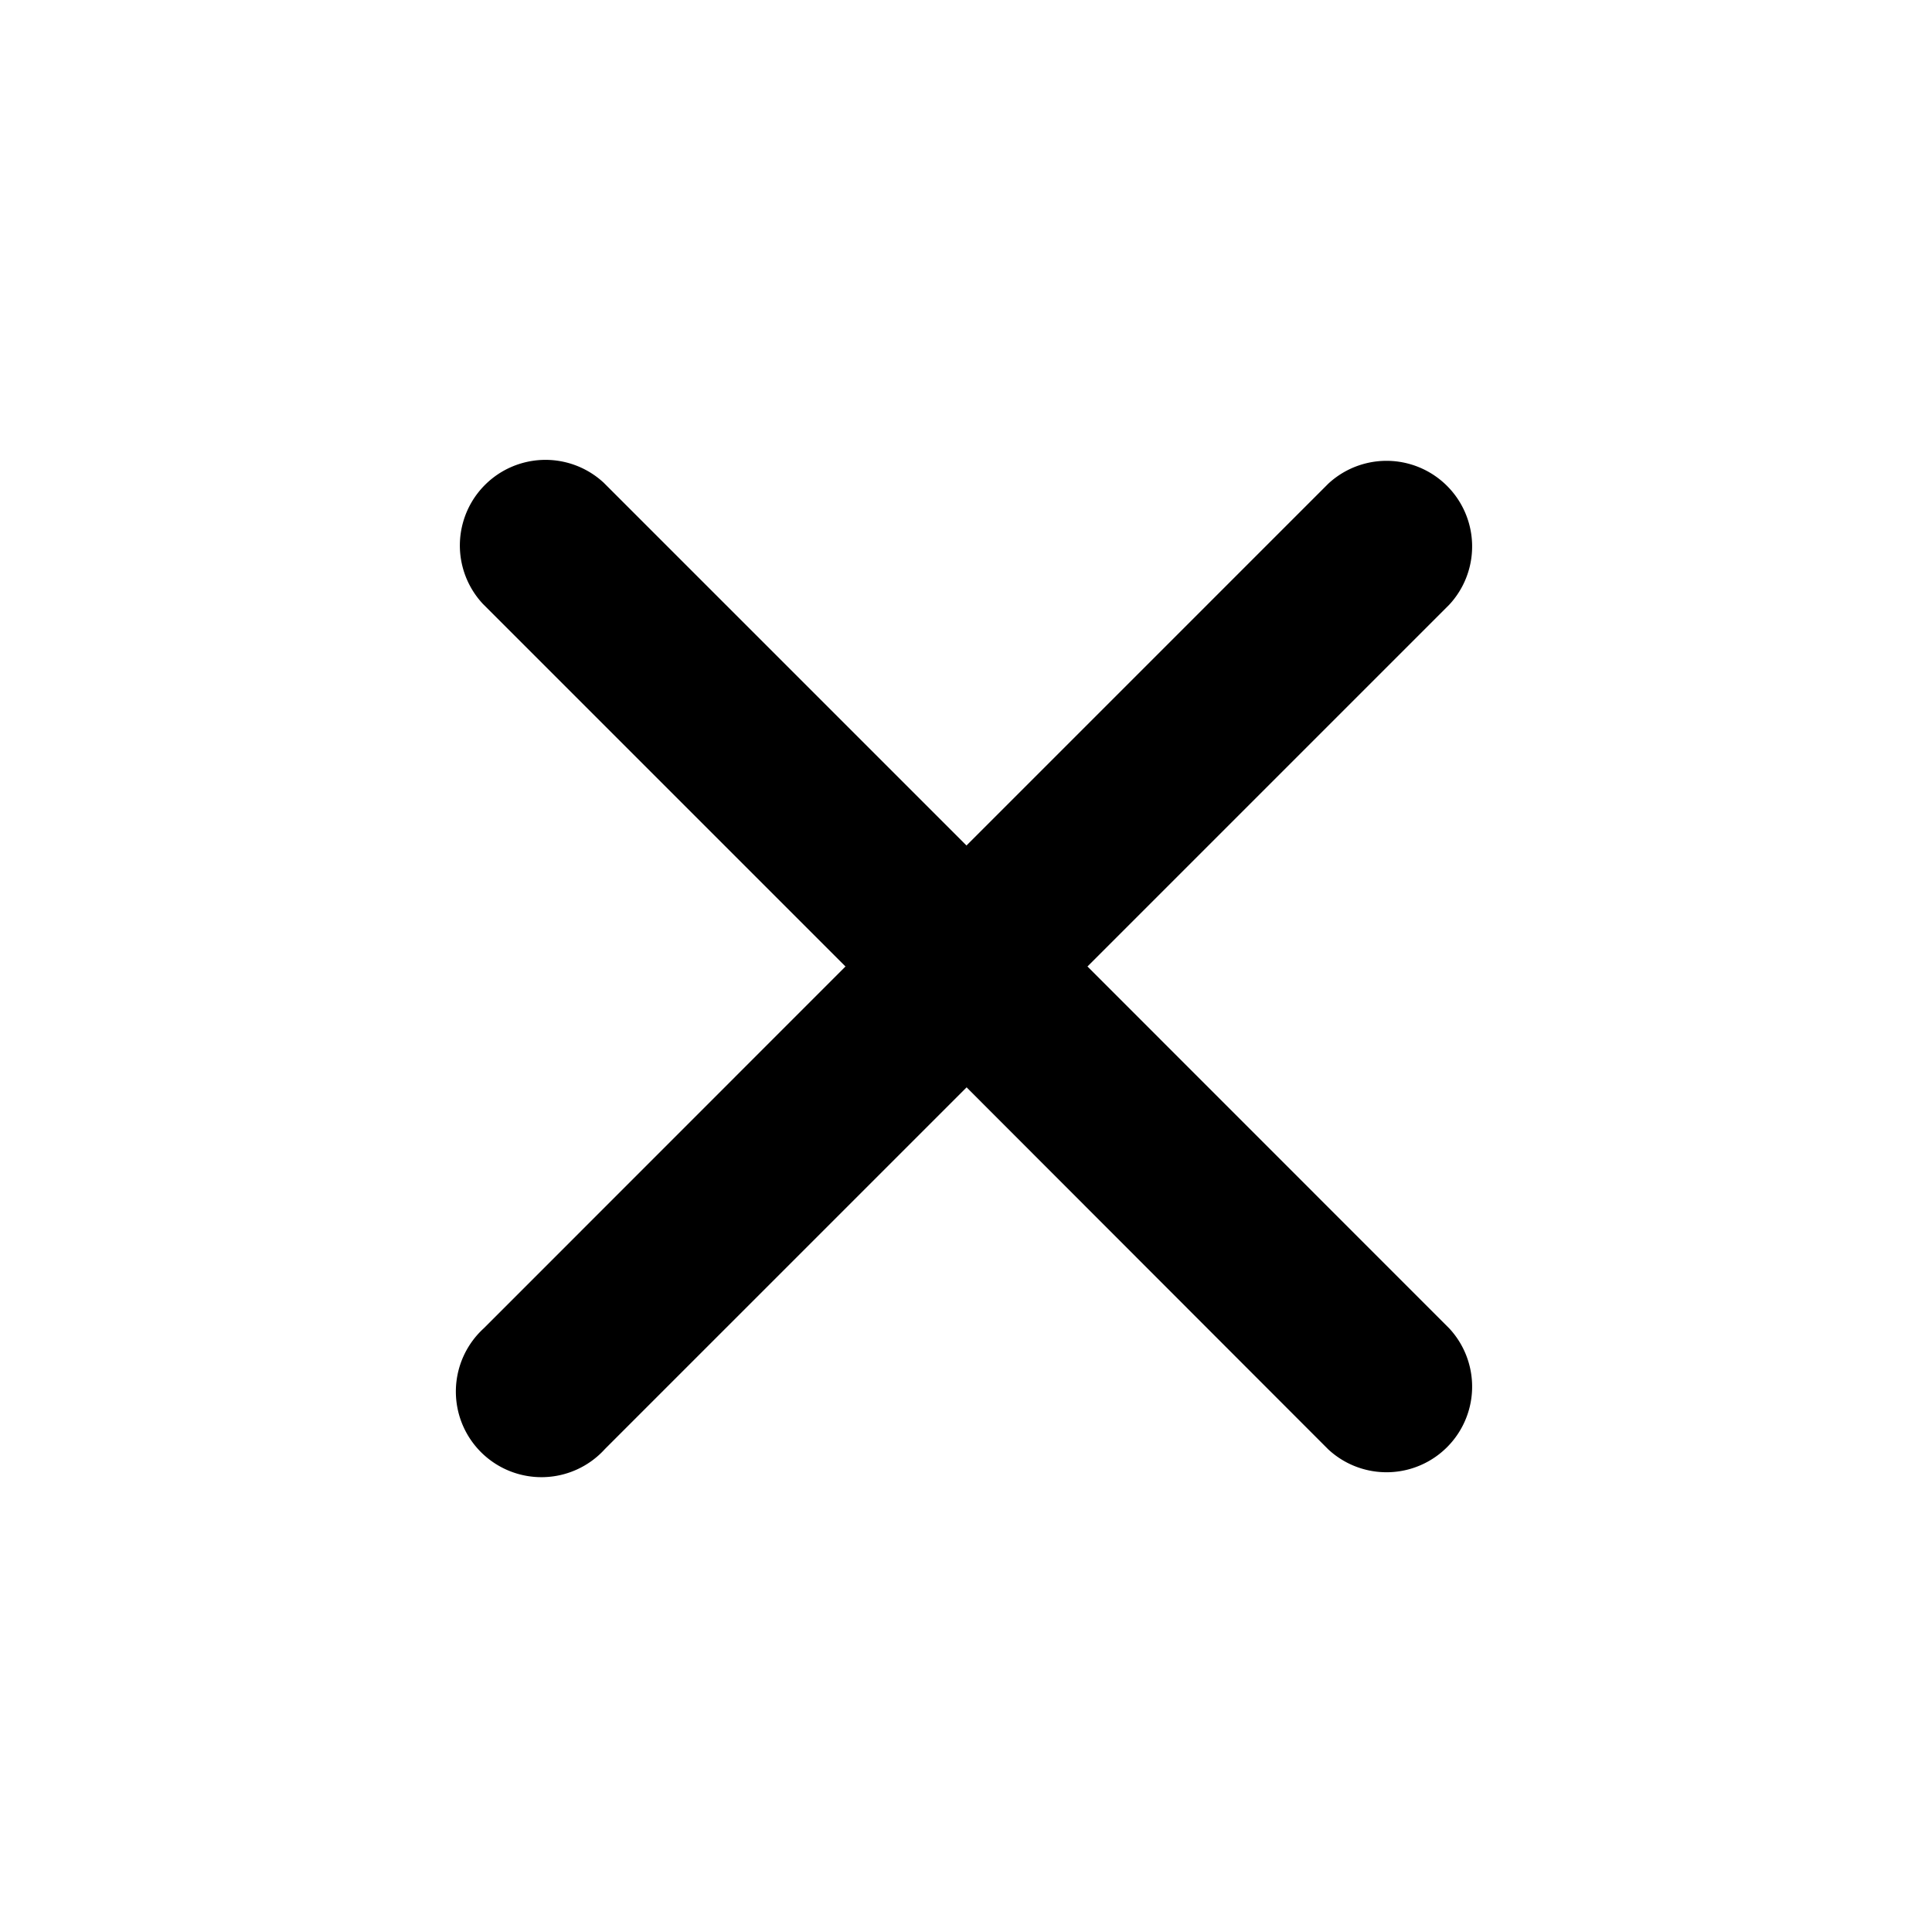 <?xml version="1.0" standalone="no"?><!DOCTYPE svg PUBLIC "-//W3C//DTD SVG 1.1//EN" "http://www.w3.org/Graphics/SVG/1.1/DTD/svg11.dtd"><svg t="1729585959092" class="icon" viewBox="0 0 1024 1024" version="1.1" xmlns="http://www.w3.org/2000/svg" p-id="6262" xmlns:xlink="http://www.w3.org/1999/xlink" width="200" height="200"><path d="M768.128 320.512A45.376 45.376 0 0 0 704 256.384L512.256 448.128 320 255.872A45.376 45.376 0 0 0 255.872 320l192.256 192.256L256.448 704A45.376 45.376 0 1 0 320.64 768l191.68-191.68L704 768.192a45.376 45.376 0 0 0 64.128-64.128L576.384 512.256l191.744-191.744z" fill="#000000" p-id="6263"></path></svg>
